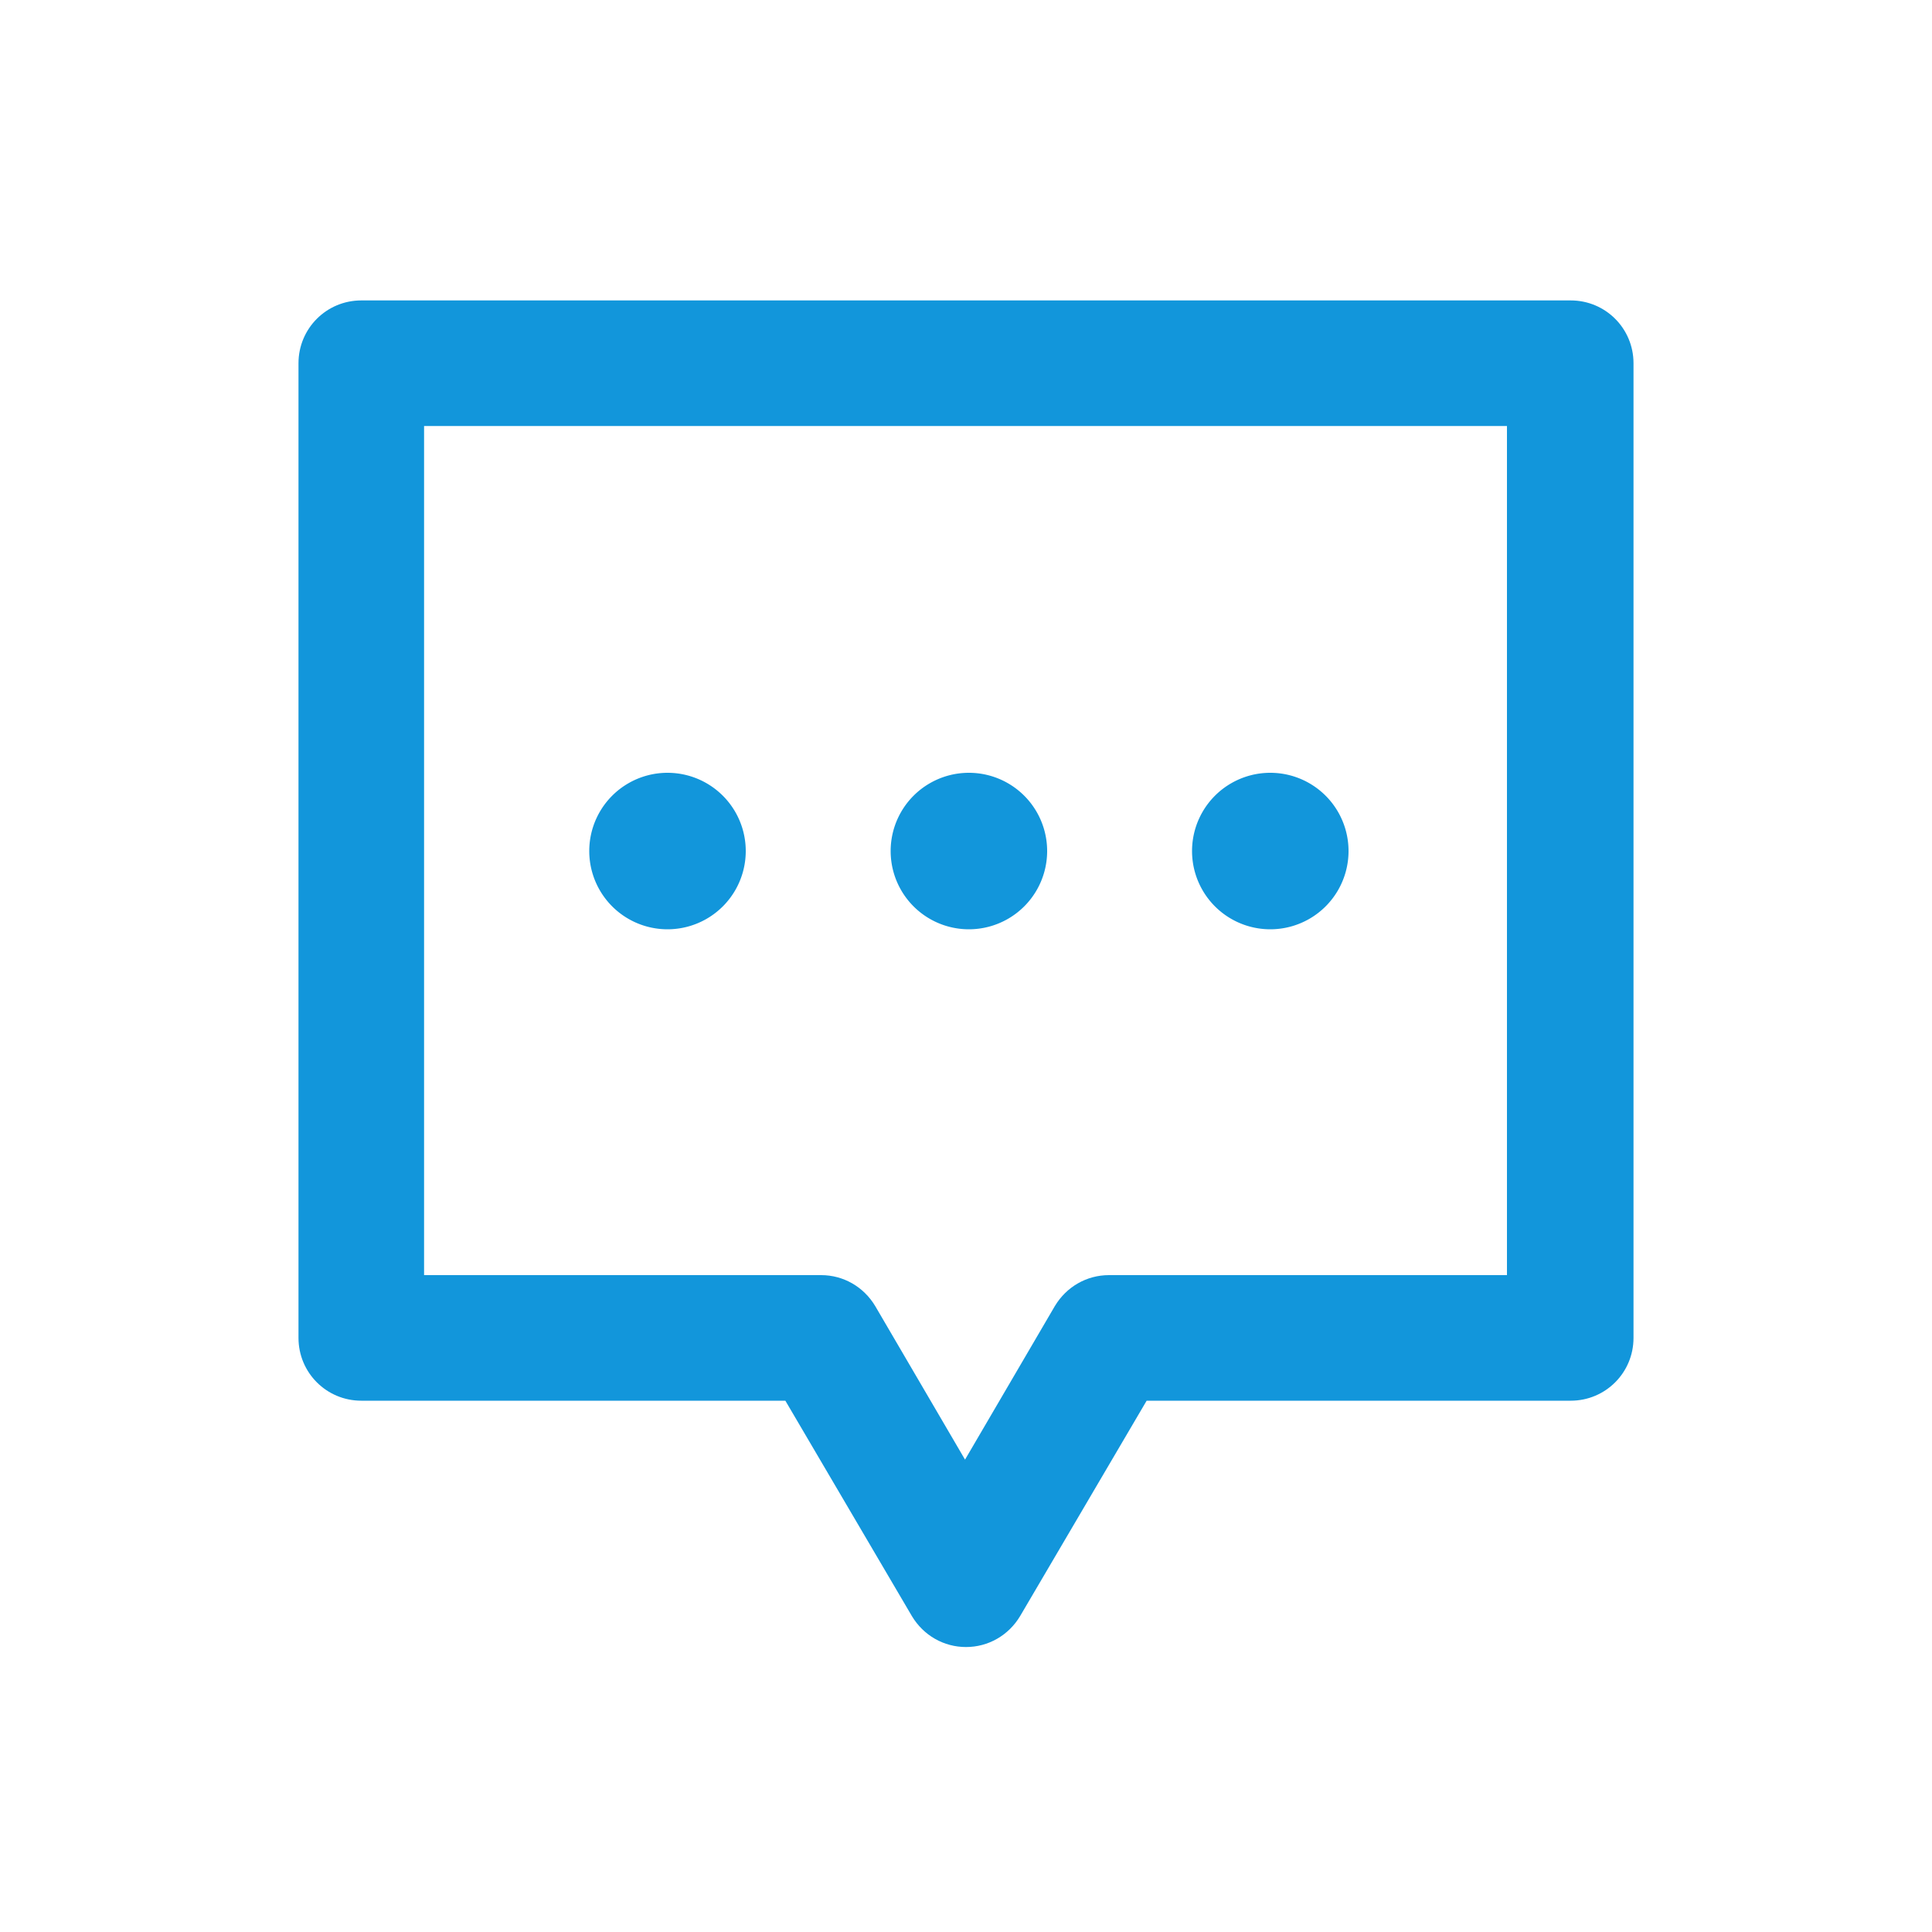 <?xml version="1.0" standalone="no"?><!DOCTYPE svg PUBLIC "-//W3C//DTD SVG 1.1//EN" "http://www.w3.org/Graphics/SVG/1.1/DTD/svg11.dtd"><svg class="icon" width="32px" height="32.00px" viewBox="0 0 1024 1024" version="1.1" xmlns="http://www.w3.org/2000/svg"><path fill="#1296db" d="M512 872.96c-11.776 0-22.528-6.144-28.672-16.384L416.256 742.4H191.488c-18.432 0-33.28-14.848-33.28-33.28V192.512c0-18.432 14.848-33.28 33.28-33.28h641.024c18.432 0 33.28 14.848 33.28 33.28v516.608c0 18.432-14.848 33.28-33.28 33.28h-224.768l-67.072 114.176c-6.144 10.24-16.896 16.384-28.672 16.384zM224.768 675.84H435.2c11.776 0 22.528 6.144 28.672 16.384l47.616 81.408 47.616-81.408c6.144-10.24 16.896-16.384 28.672-16.384H798.72V225.792H224.768V675.84z"  /><path fill="#1296db" d="M353.792 451.072m-41.472 0a41.472 41.472 0 1 0 82.944 0 41.472 41.472 0 1 0-82.944 0Z"  /><path fill="#1296db" d="M513.536 451.072m-41.472 0a41.472 41.472 0 1 0 82.944 0 41.472 41.472 0 1 0-82.944 0Z"  /><path fill="#1296db" d="M673.28 451.072m-41.472 0a41.472 41.472 0 1 0 82.944 0 41.472 41.472 0 1 0-82.944 0Z"  /></svg>